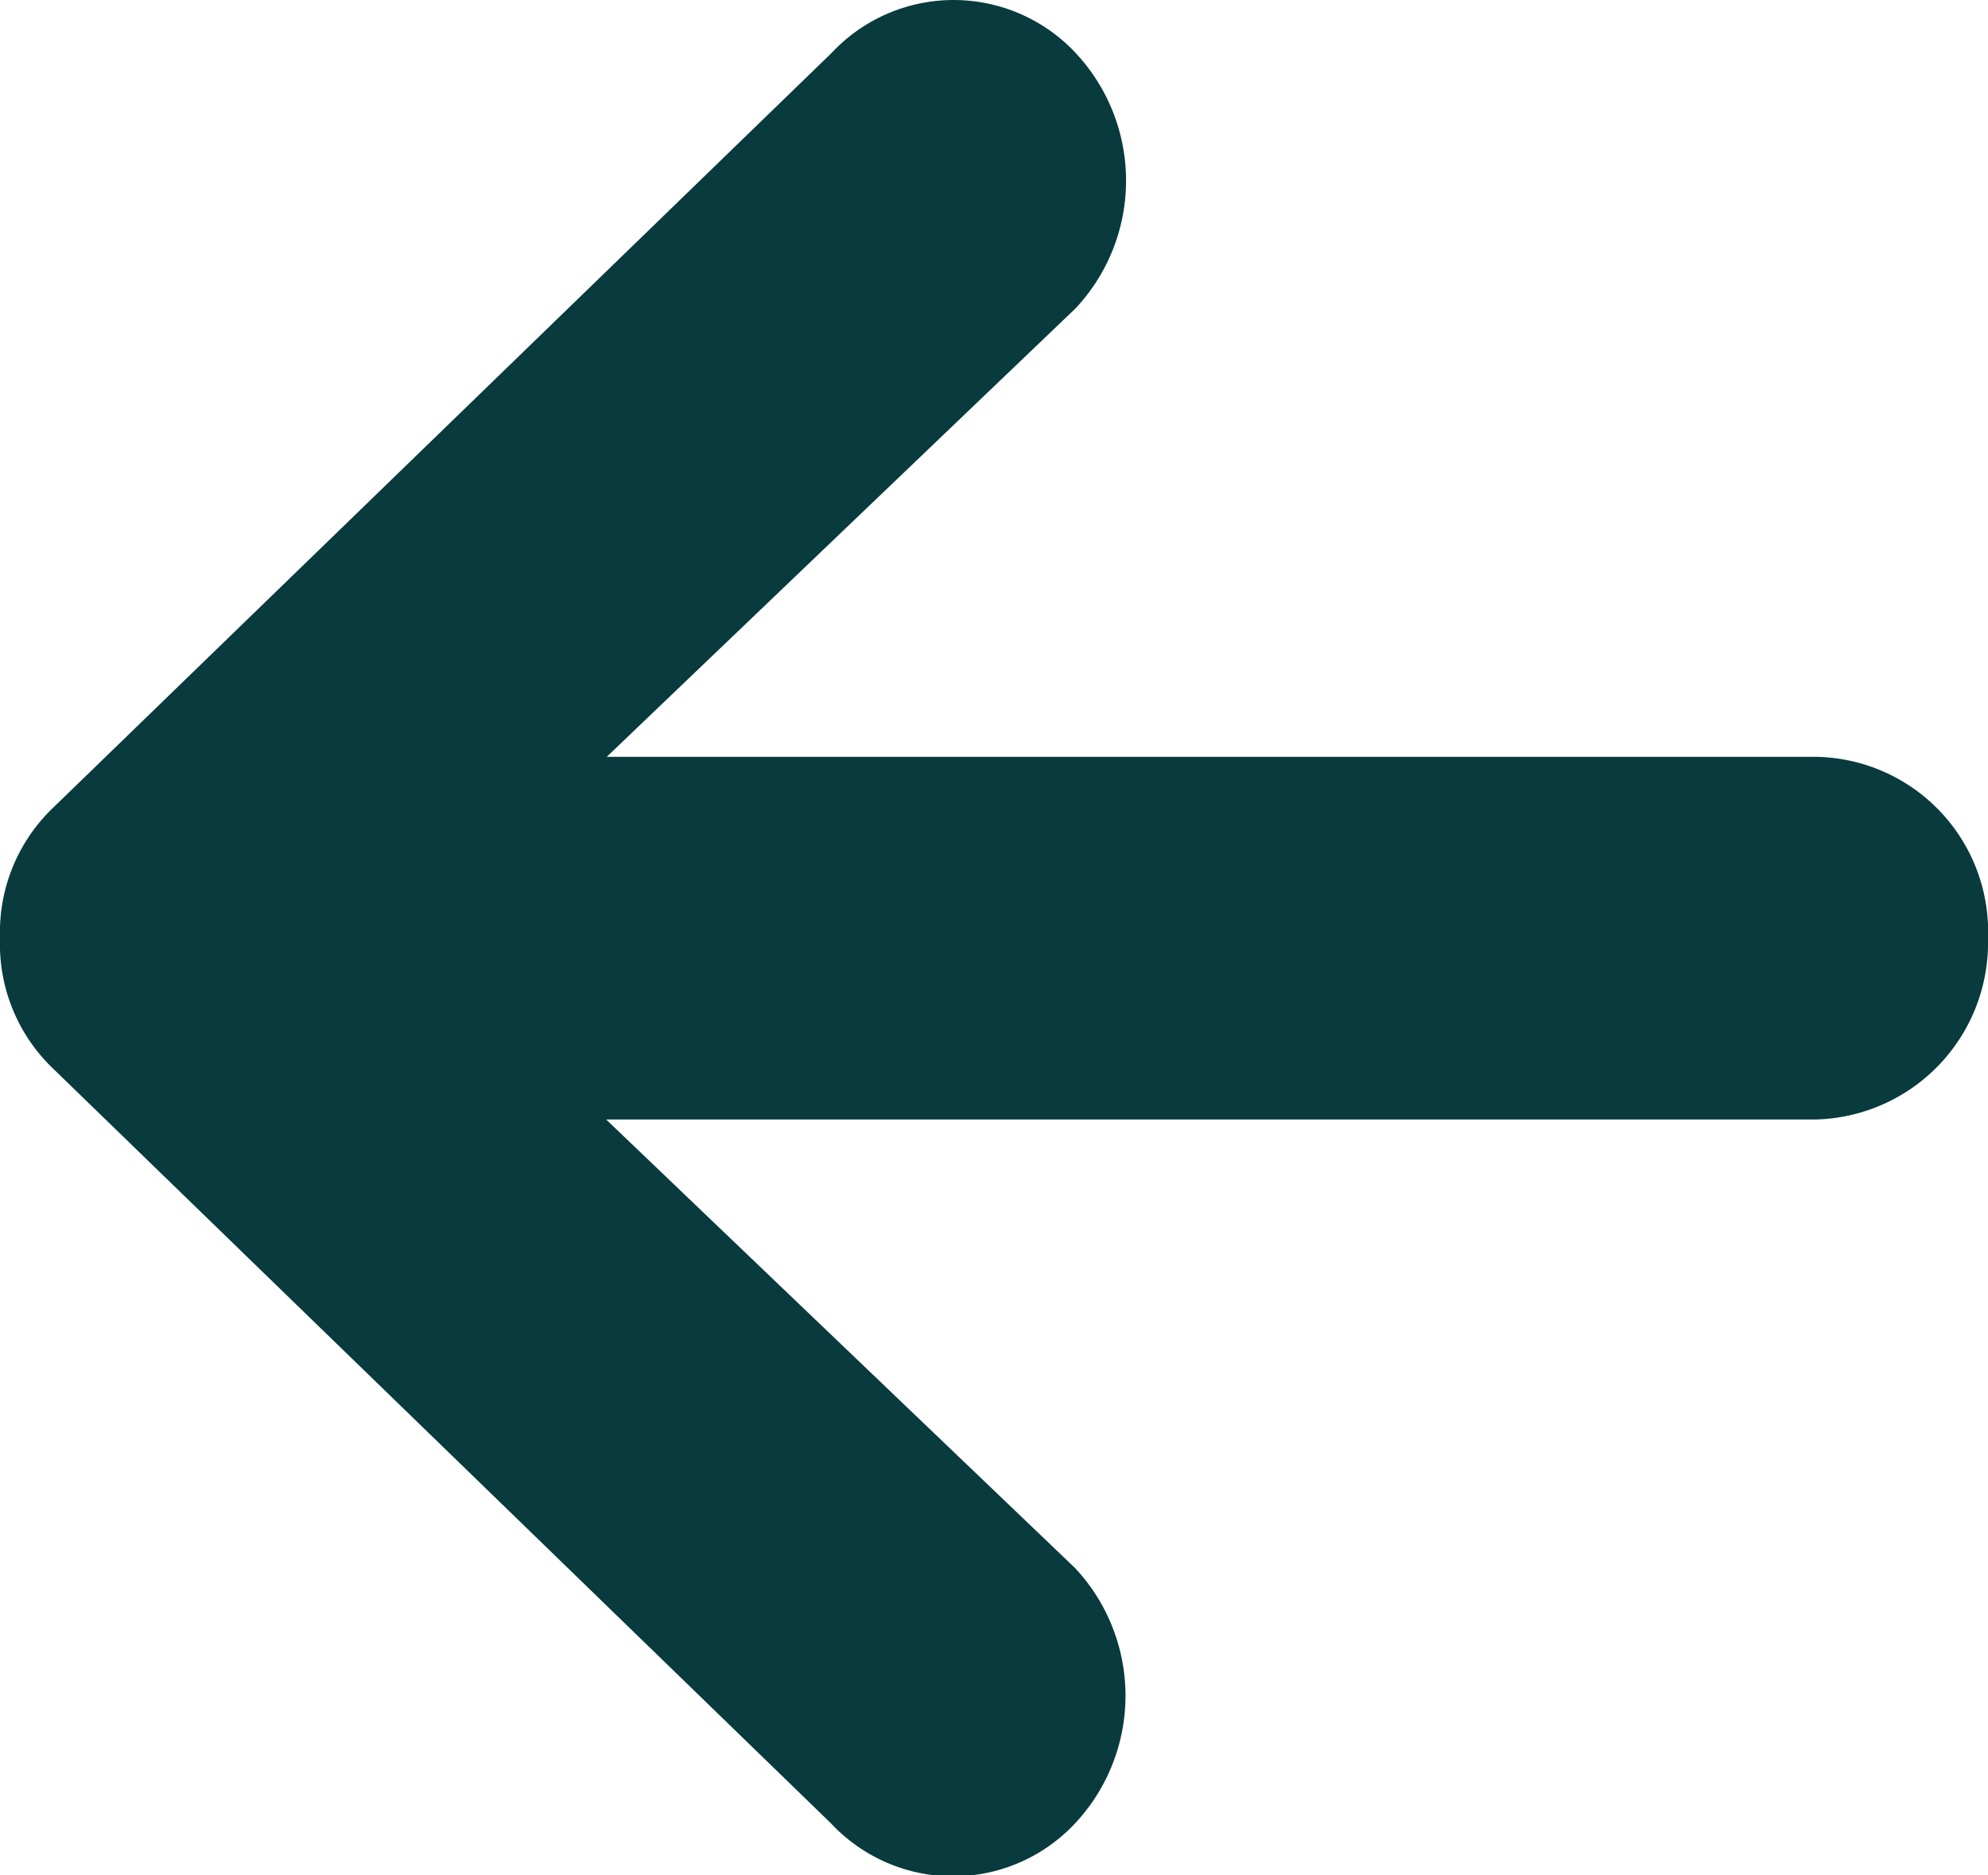 <svg xmlns="http://www.w3.org/2000/svg" width="14.076" height="13.278" viewBox="0 0 14.076 13.278">
  <path id="Icon_ionic-md-arrow-round-back" data-name="Icon ionic-md-arrow-round-back" d="M18.481,11.689H9.921l3.32-3.176a1.323,1.323,0,0,0,0-1.808,1.183,1.183,0,0,0-1.728,0l-5.528,5.36a1.218,1.218,0,0,0-.36.9v.016a1.218,1.218,0,0,0,.36.9l5.524,5.36a1.183,1.183,0,0,0,1.728,0,1.323,1.323,0,0,0,0-1.808l-3.32-3.176h8.56a1.252,1.252,0,0,0,1.224-1.28A1.239,1.239,0,0,0,18.481,11.689Z" transform="translate(-5.625 -6.33)" fill="#083a3e"/>
</svg>

